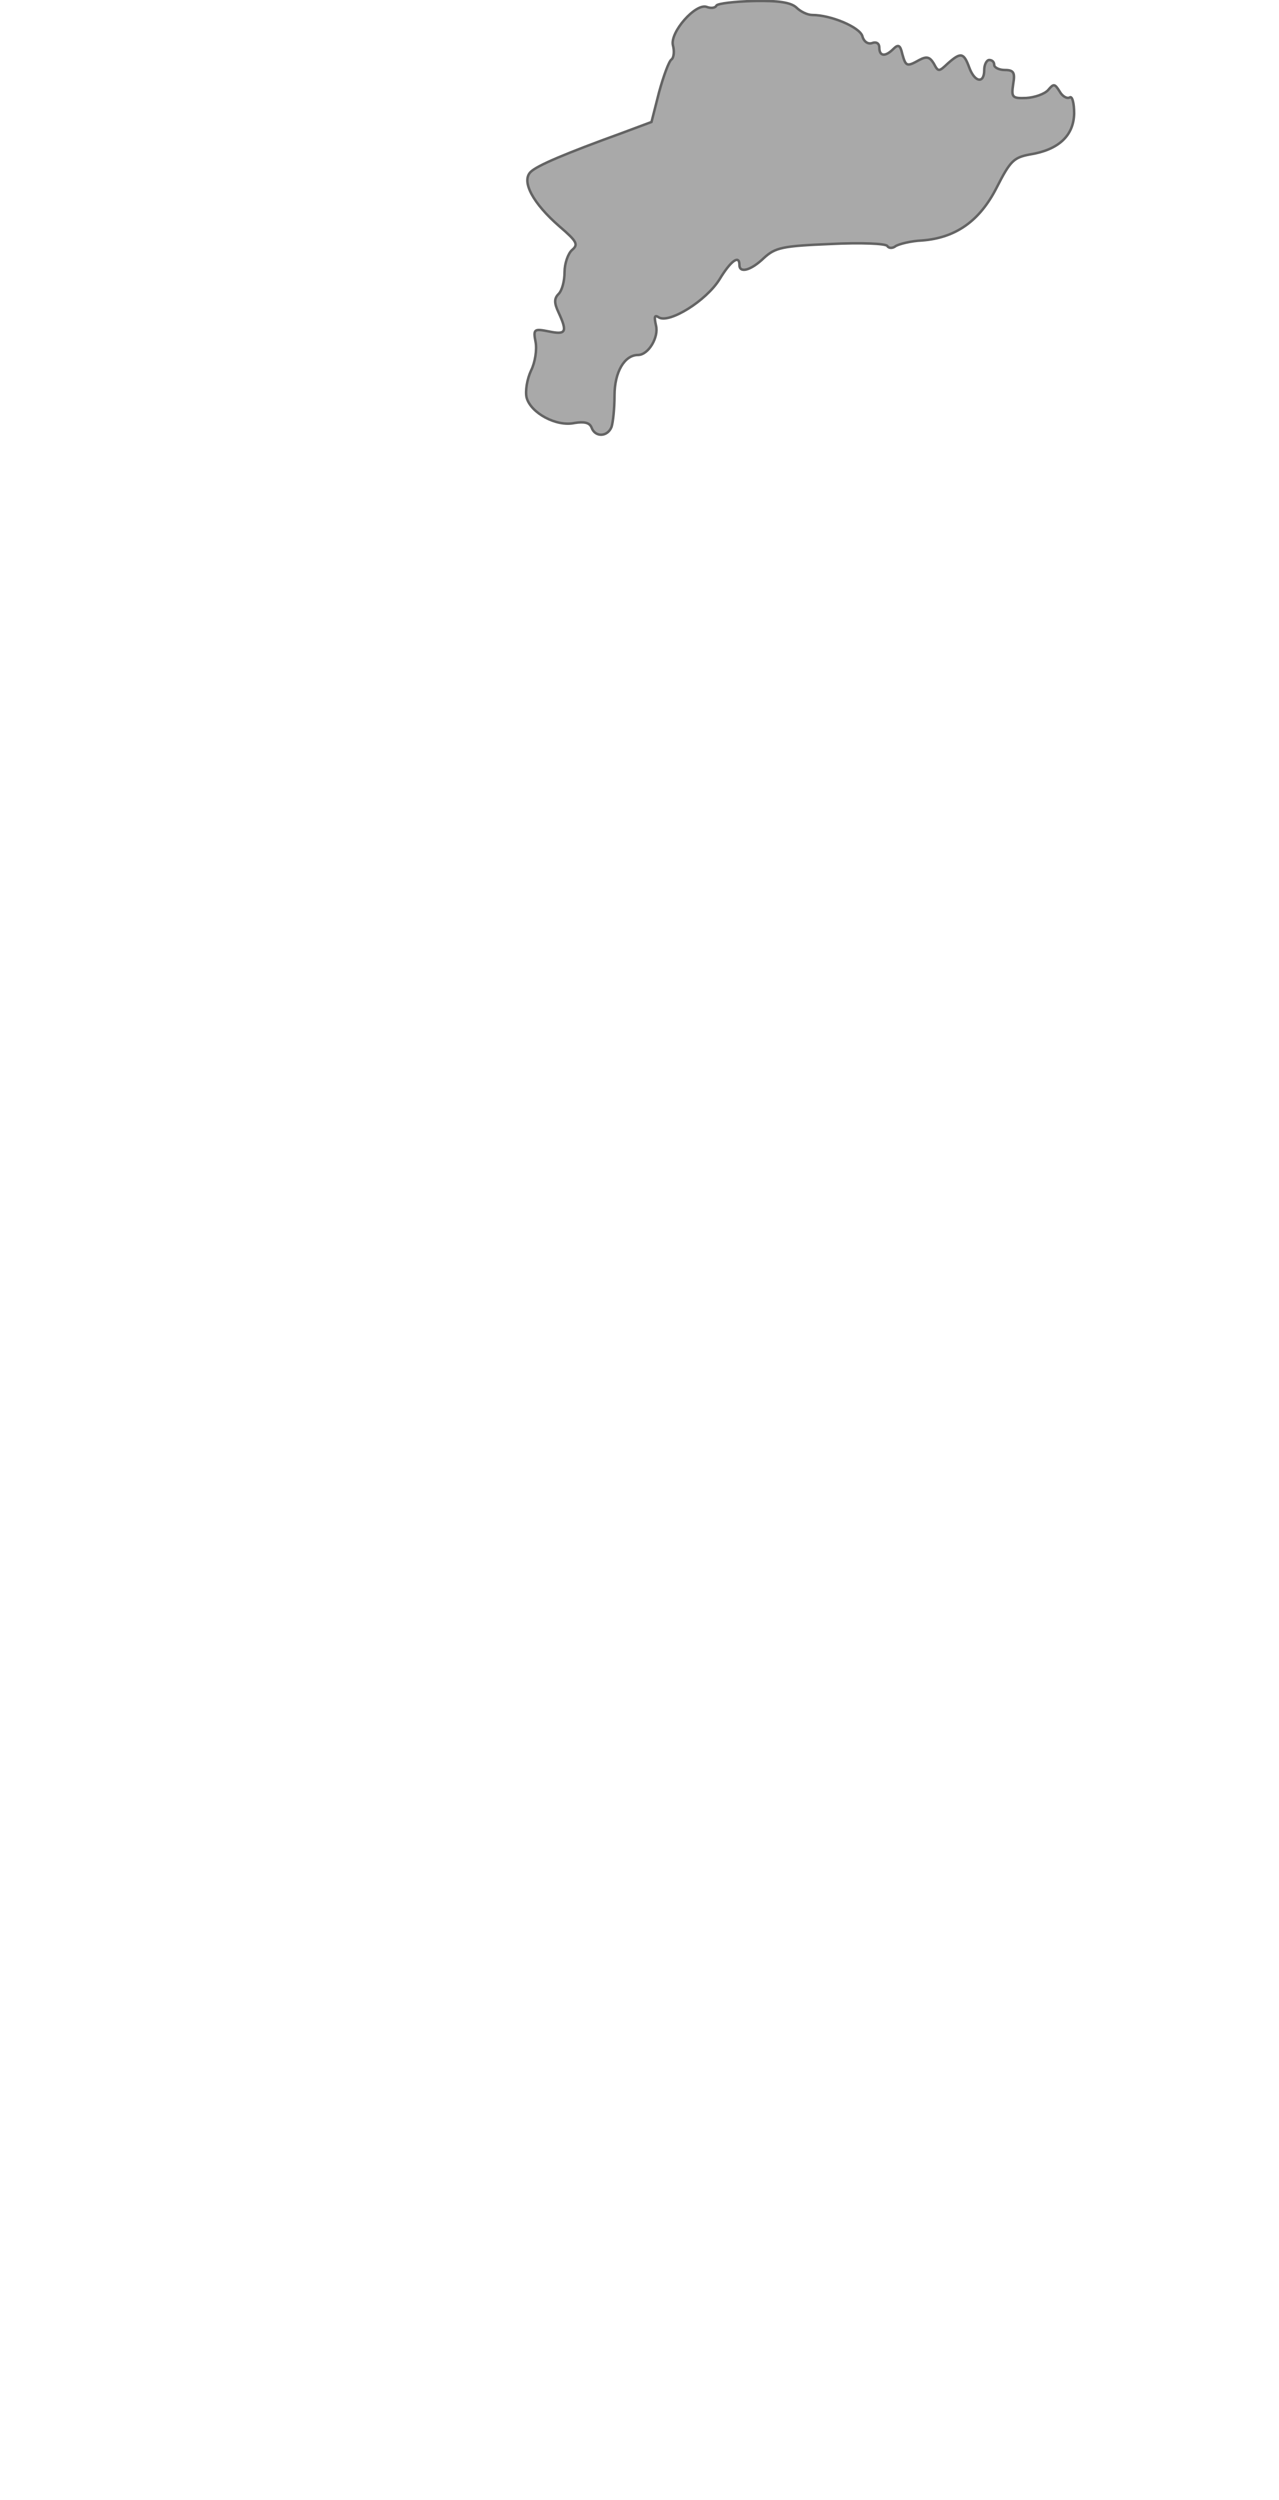 <?xml version="1.0" standalone="no"?>
<!DOCTYPE svg PUBLIC "-//W3C//DTD SVG 20010904//EN"
 "http://www.w3.org/TR/2001/REC-SVG-20010904/DTD/svg10.dtd">
<svg version="1.0" xmlns="http://www.w3.org/2000/svg" width="256pt" height="500pt" viewBox="0 0 256 500" preserveAspectRatio="xMidYMid meet">
	<path id='North-Caloocan' transform="translate(0,500) scale(0.1,-0.1)" fill="#a9a9a9" stroke="#636363" stroke-width="5"
	d="M1434 4989 c-2 -5 -11 -6 -19 -3 -22 9 -75 -51 -68 -77 3 -11 2 -24 -3 -28 -5 -3 -16 -33 -25 -66 l-15 -59 -59 -22 c-113 -41 -170 -65 -183 -78
	-19 -19 5 -63 58 -109 35 -30 38 -36 25 -47 -8 -7 -15 -27 -15 -44 0 -18 -5 -37 -12 -44 -9 -9 -9 -18 0 -37 18 -39 15 -45 -19 -38 -30 6 -32 5 -27 -21 3
	-15 -1 -41 -9 -57 -8 -17 -12 -41 -9 -54 8 -31 60 -59 96 -51 19 3 30 1 34 -9 7 -20 32 -19 40 1 3 9 6 37 6 63 0 47 20 81 47 81 21 0 42 36 36 59 -4 18 -3
	22 6 16 21 -12 94 33 121 76 23 38 40 50 40 29 0 -17 23 -11 49 14 23 21 37 24 134 28 59 3 110 1 113 -4 3 -5 11 -5 17 0 7 4 30 10 52 11 68 5 116 39 150
	106 27 53 34 60 66 66 57 9 88 37 89 82 0 21 -4 36 -9 32 -6 -3 -15 3 -20 12 -10 16 -12 16 -23 3 -7 -8 -27 -15 -44 -16 -28 -1 -30 1 -26 28 4 23 1 28 -17
	28 -11 0 -21 5 -21 10 0 6 -4 10 -10 10 -5 0 -10 -9 -10 -20 0 -28 -19 -25 -30 5 -11 30 -17 31 -43 8 -18 -17 -19 -17 -28 0 -8 13 -14 15 -29 7 -25 -14
	-27 -13 -34 12 -4 18 -8 20 -18 10 -16 -16 -28 -15 -28 3 0 8 -6 12 -14 9 -8 -3 -17 2 -20 14 -6 18 -63 42 -100 42 -10 0 -24 7 -32 15 -11 10 -35 14 -85
	13 -39 -1 -72 -5 -75 -9z"/>
</svg>